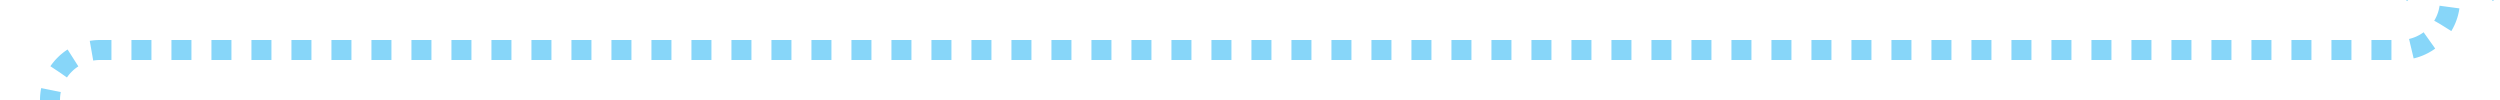 ﻿<?xml version="1.0" encoding="utf-8"?>
<svg version="1.1" xmlns:xlink="http://www.w3.org/1999/xlink" width="250px" height="10px" preserveAspectRatio="xMinYMid meet" viewBox="949 1516  250 8" xmlns="http://www.w3.org/2000/svg">
  <path d="M 954 1590  L 954 1525  A 5 5 0 0 1 959 1520 L 1189 1520  A 5 5 0 0 0 1194 1515 L 1194 1510  " stroke-width="2" stroke-dasharray="2,2" stroke="#81d3f8" fill="none" stroke-opacity="0.949" />
  <path d="M 957 1586  L 951 1586  L 951 1592  L 957 1592  L 957 1586  Z M 1189.707 1515.107  L 1194 1510.814  L 1198.293 1515.107  L 1199.707 1513.693  L 1194.707 1508.693  L 1194 1507.986  L 1193.293 1508.693  L 1188.293 1513.693  L 1189.707 1515.107  Z " fill-rule="nonzero" fill="#81d3f8" stroke="none" fill-opacity="0.949" />
</svg>
